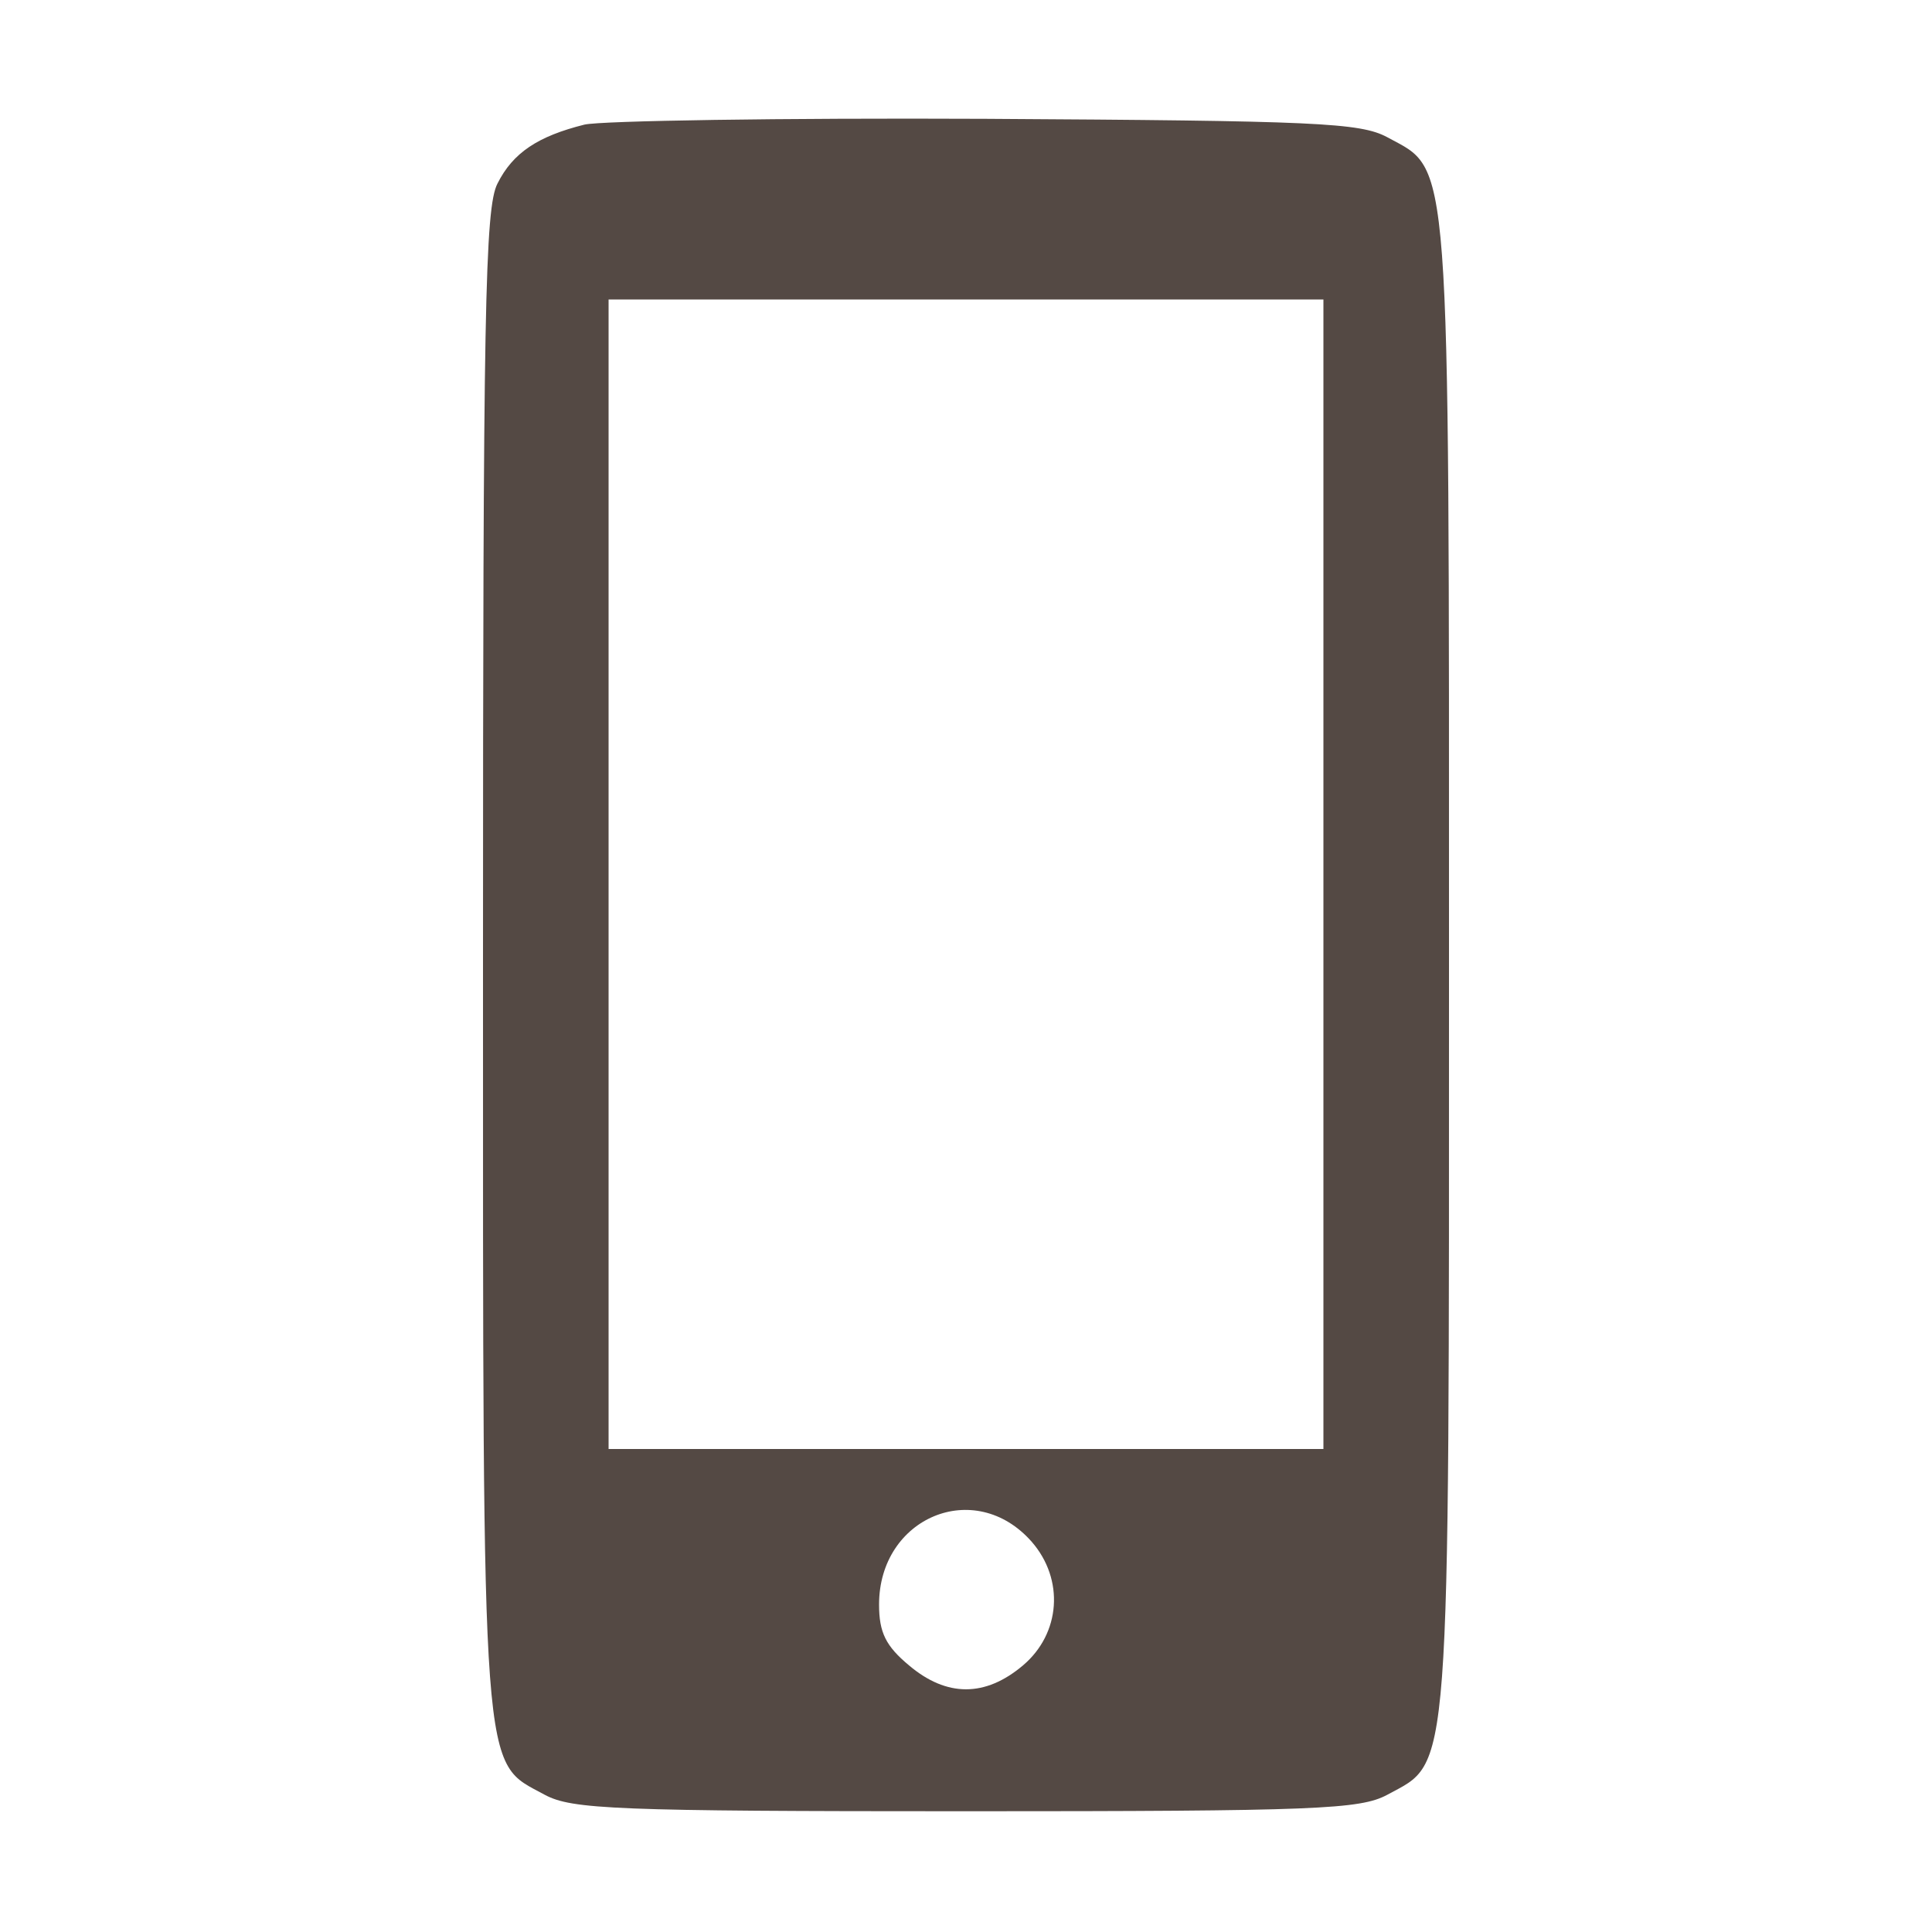 <?xml version="1.0" standalone="no"?>
<!DOCTYPE svg PUBLIC "-//W3C//DTD SVG 20010904//EN"
 "http://www.w3.org/TR/2001/REC-SVG-20010904/DTD/svg10.dtd">
<svg version="1.0" xmlns="http://www.w3.org/2000/svg"
 width="200pt" height="200pt" viewBox="0 0 200 200"
 preserveAspectRatio="xMidYMid meet">

<g transform="translate(0,200) scale(0.1,-0.1)"
fill="#544944" stroke="none">
<path d="M605 1871 c-48 -12 -74 -29 -90 -61 -13 -25 -15 -132 -15 -805 0
-860 -2 -827 64 -863 28 -15 73 -17 436 -17 363 0 408 2 436 17 66 36 64 4 64
858 0 854 2 822 -64 858 -28 15 -74 17 -416 19 -212 1 -398 -2 -415 -6z m765
-776 l0 -595 -370 0 -370 0 0 595 0 595 370 0 370 0 0 -595z m-302 -691 c34
-39 30 -95 -9 -128 -39 -33 -79 -33 -118 0 -24 20 -31 34 -31 63 0 90 99 132
158 65z"/>
</g>
</svg>
